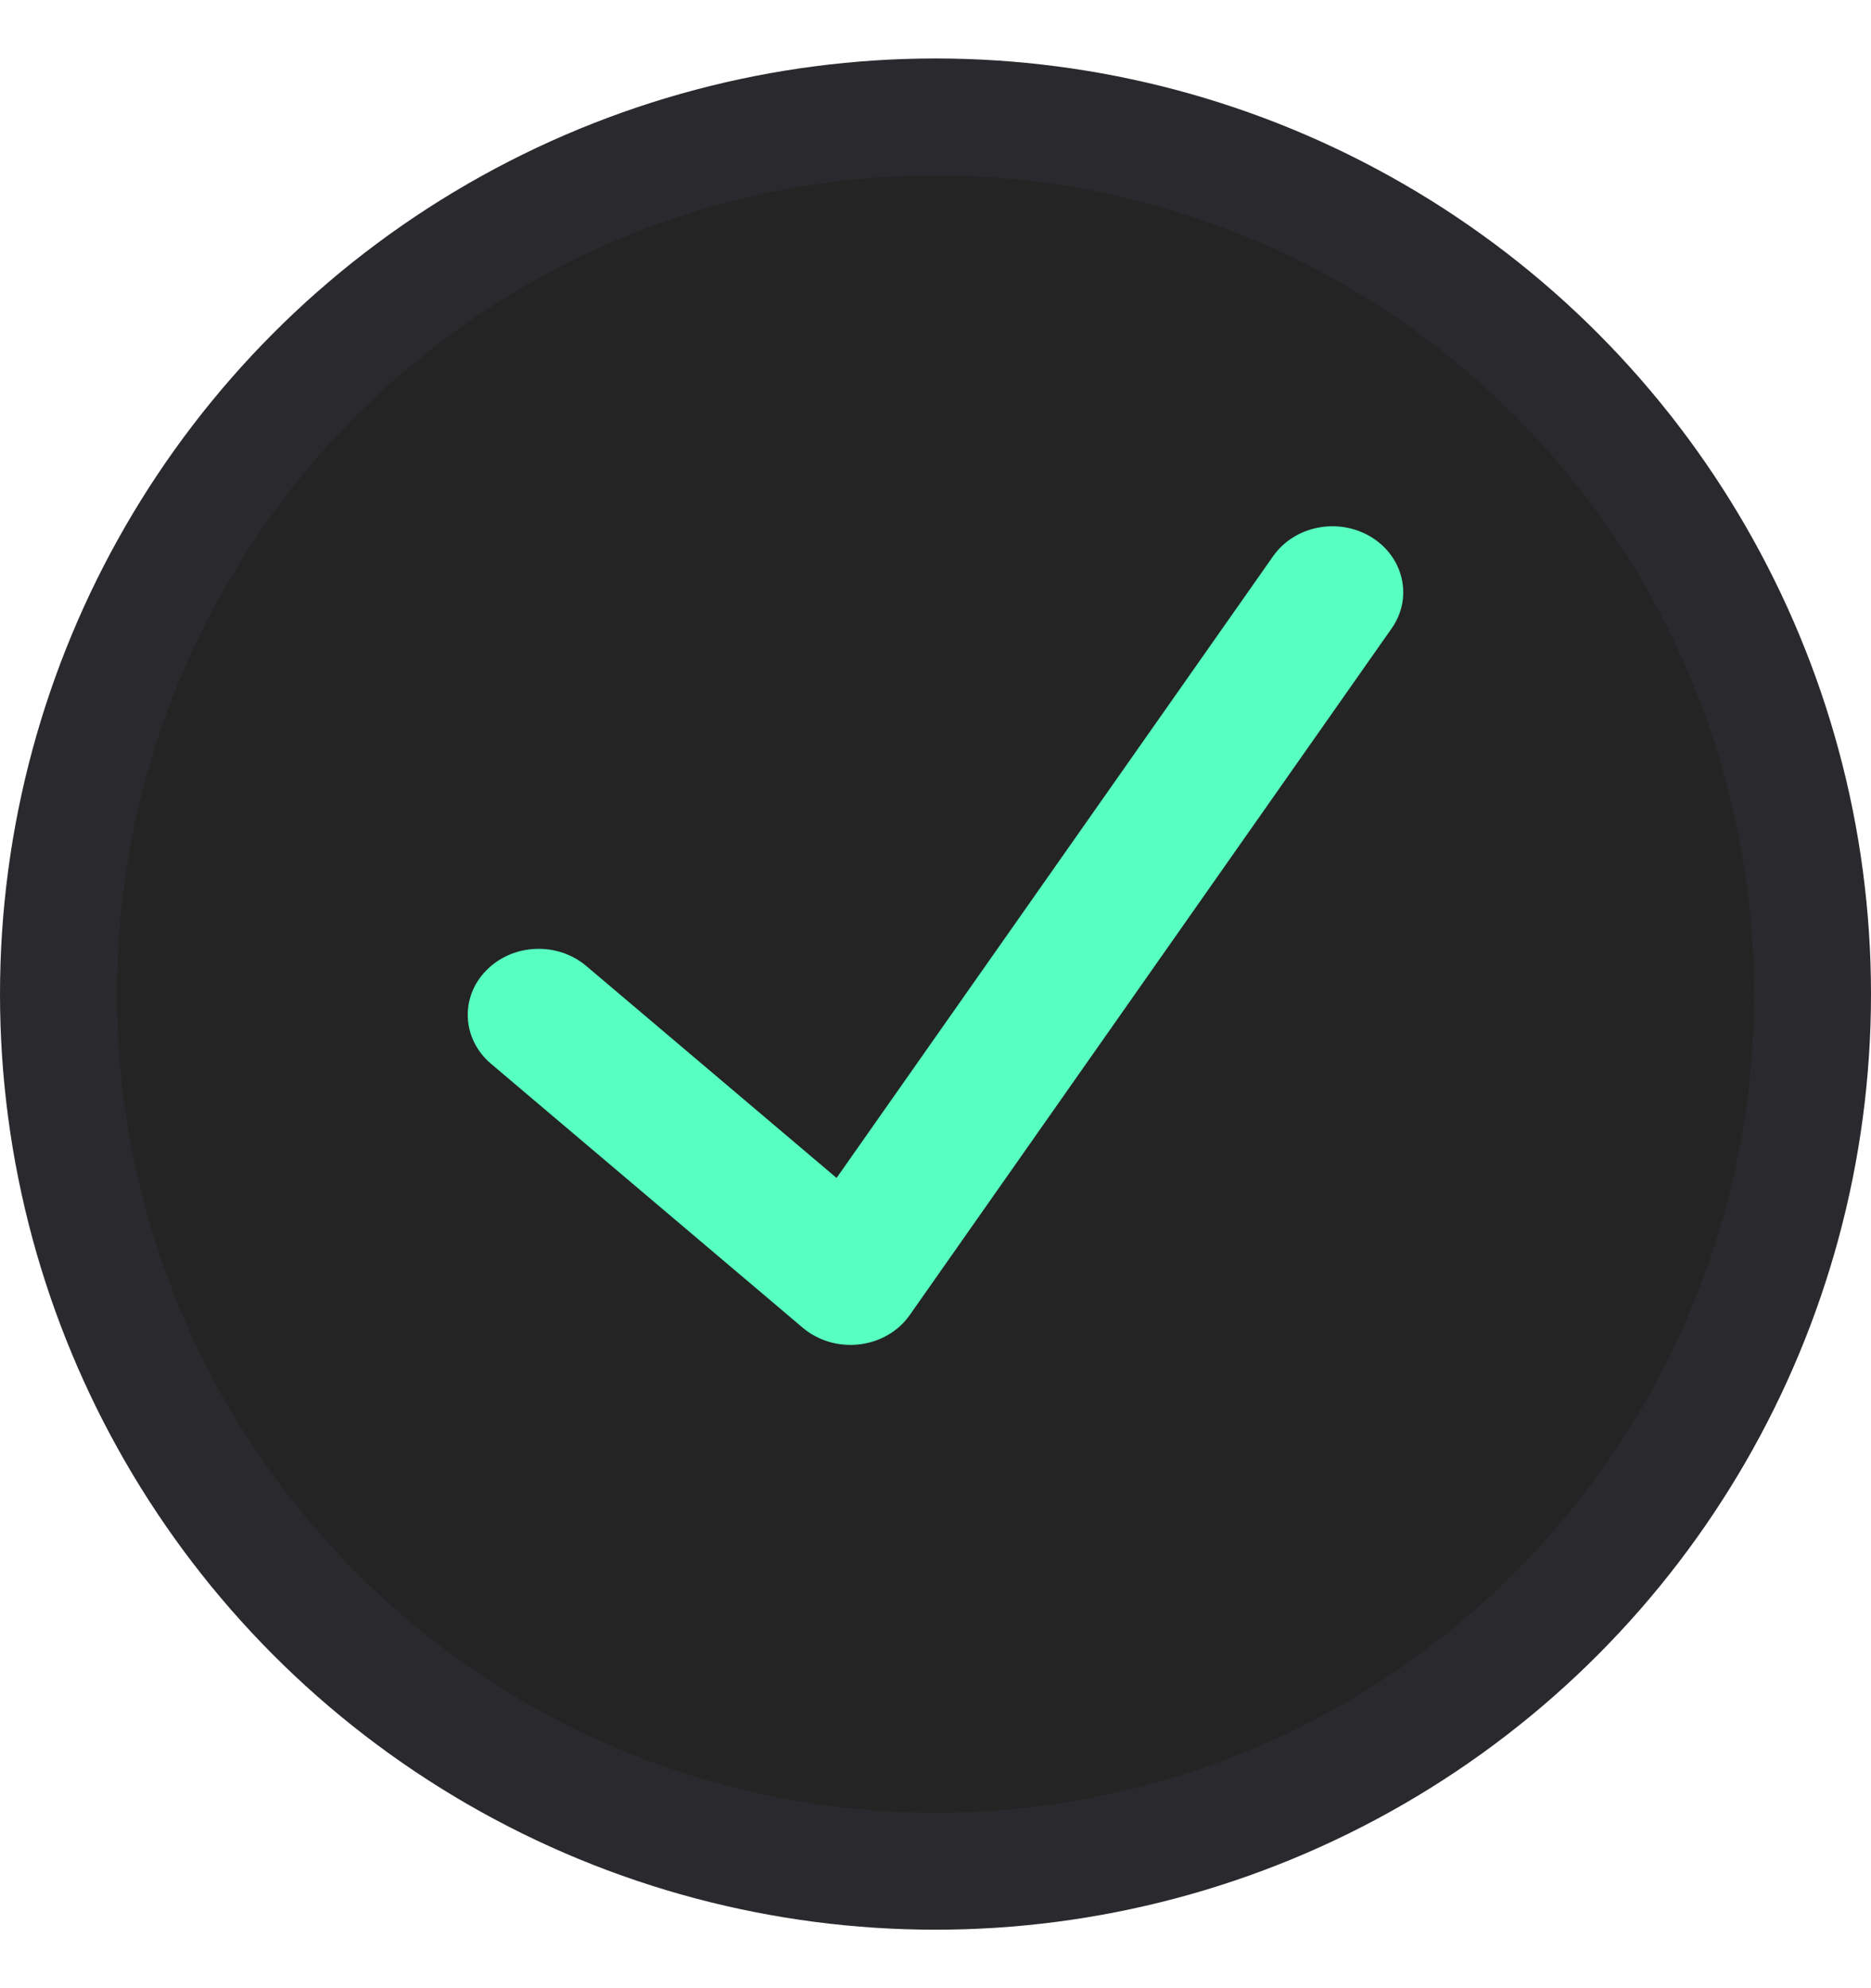 <svg width="16" height="17" viewBox="0 0 16 17" fill="none" xmlns="http://www.w3.org/2000/svg">
<circle cx="8" cy="8.5" r="7.5" fill="#242424" stroke="#2A2A2E"/>
<path fill-rule="evenodd" clip-rule="evenodd" d="M11.726 4.592C12.006 4.763 12.084 5.113 11.901 5.373L7.78 11.244C7.683 11.383 7.525 11.475 7.349 11.495C7.173 11.516 6.996 11.464 6.865 11.353L4.198 9.095C3.951 8.885 3.932 8.528 4.158 8.298C4.383 8.067 4.766 8.05 5.014 8.26L7.154 10.072L10.887 4.756C11.07 4.495 11.445 4.421 11.726 4.592Z" fill="#57FFC0"/>
</svg>
